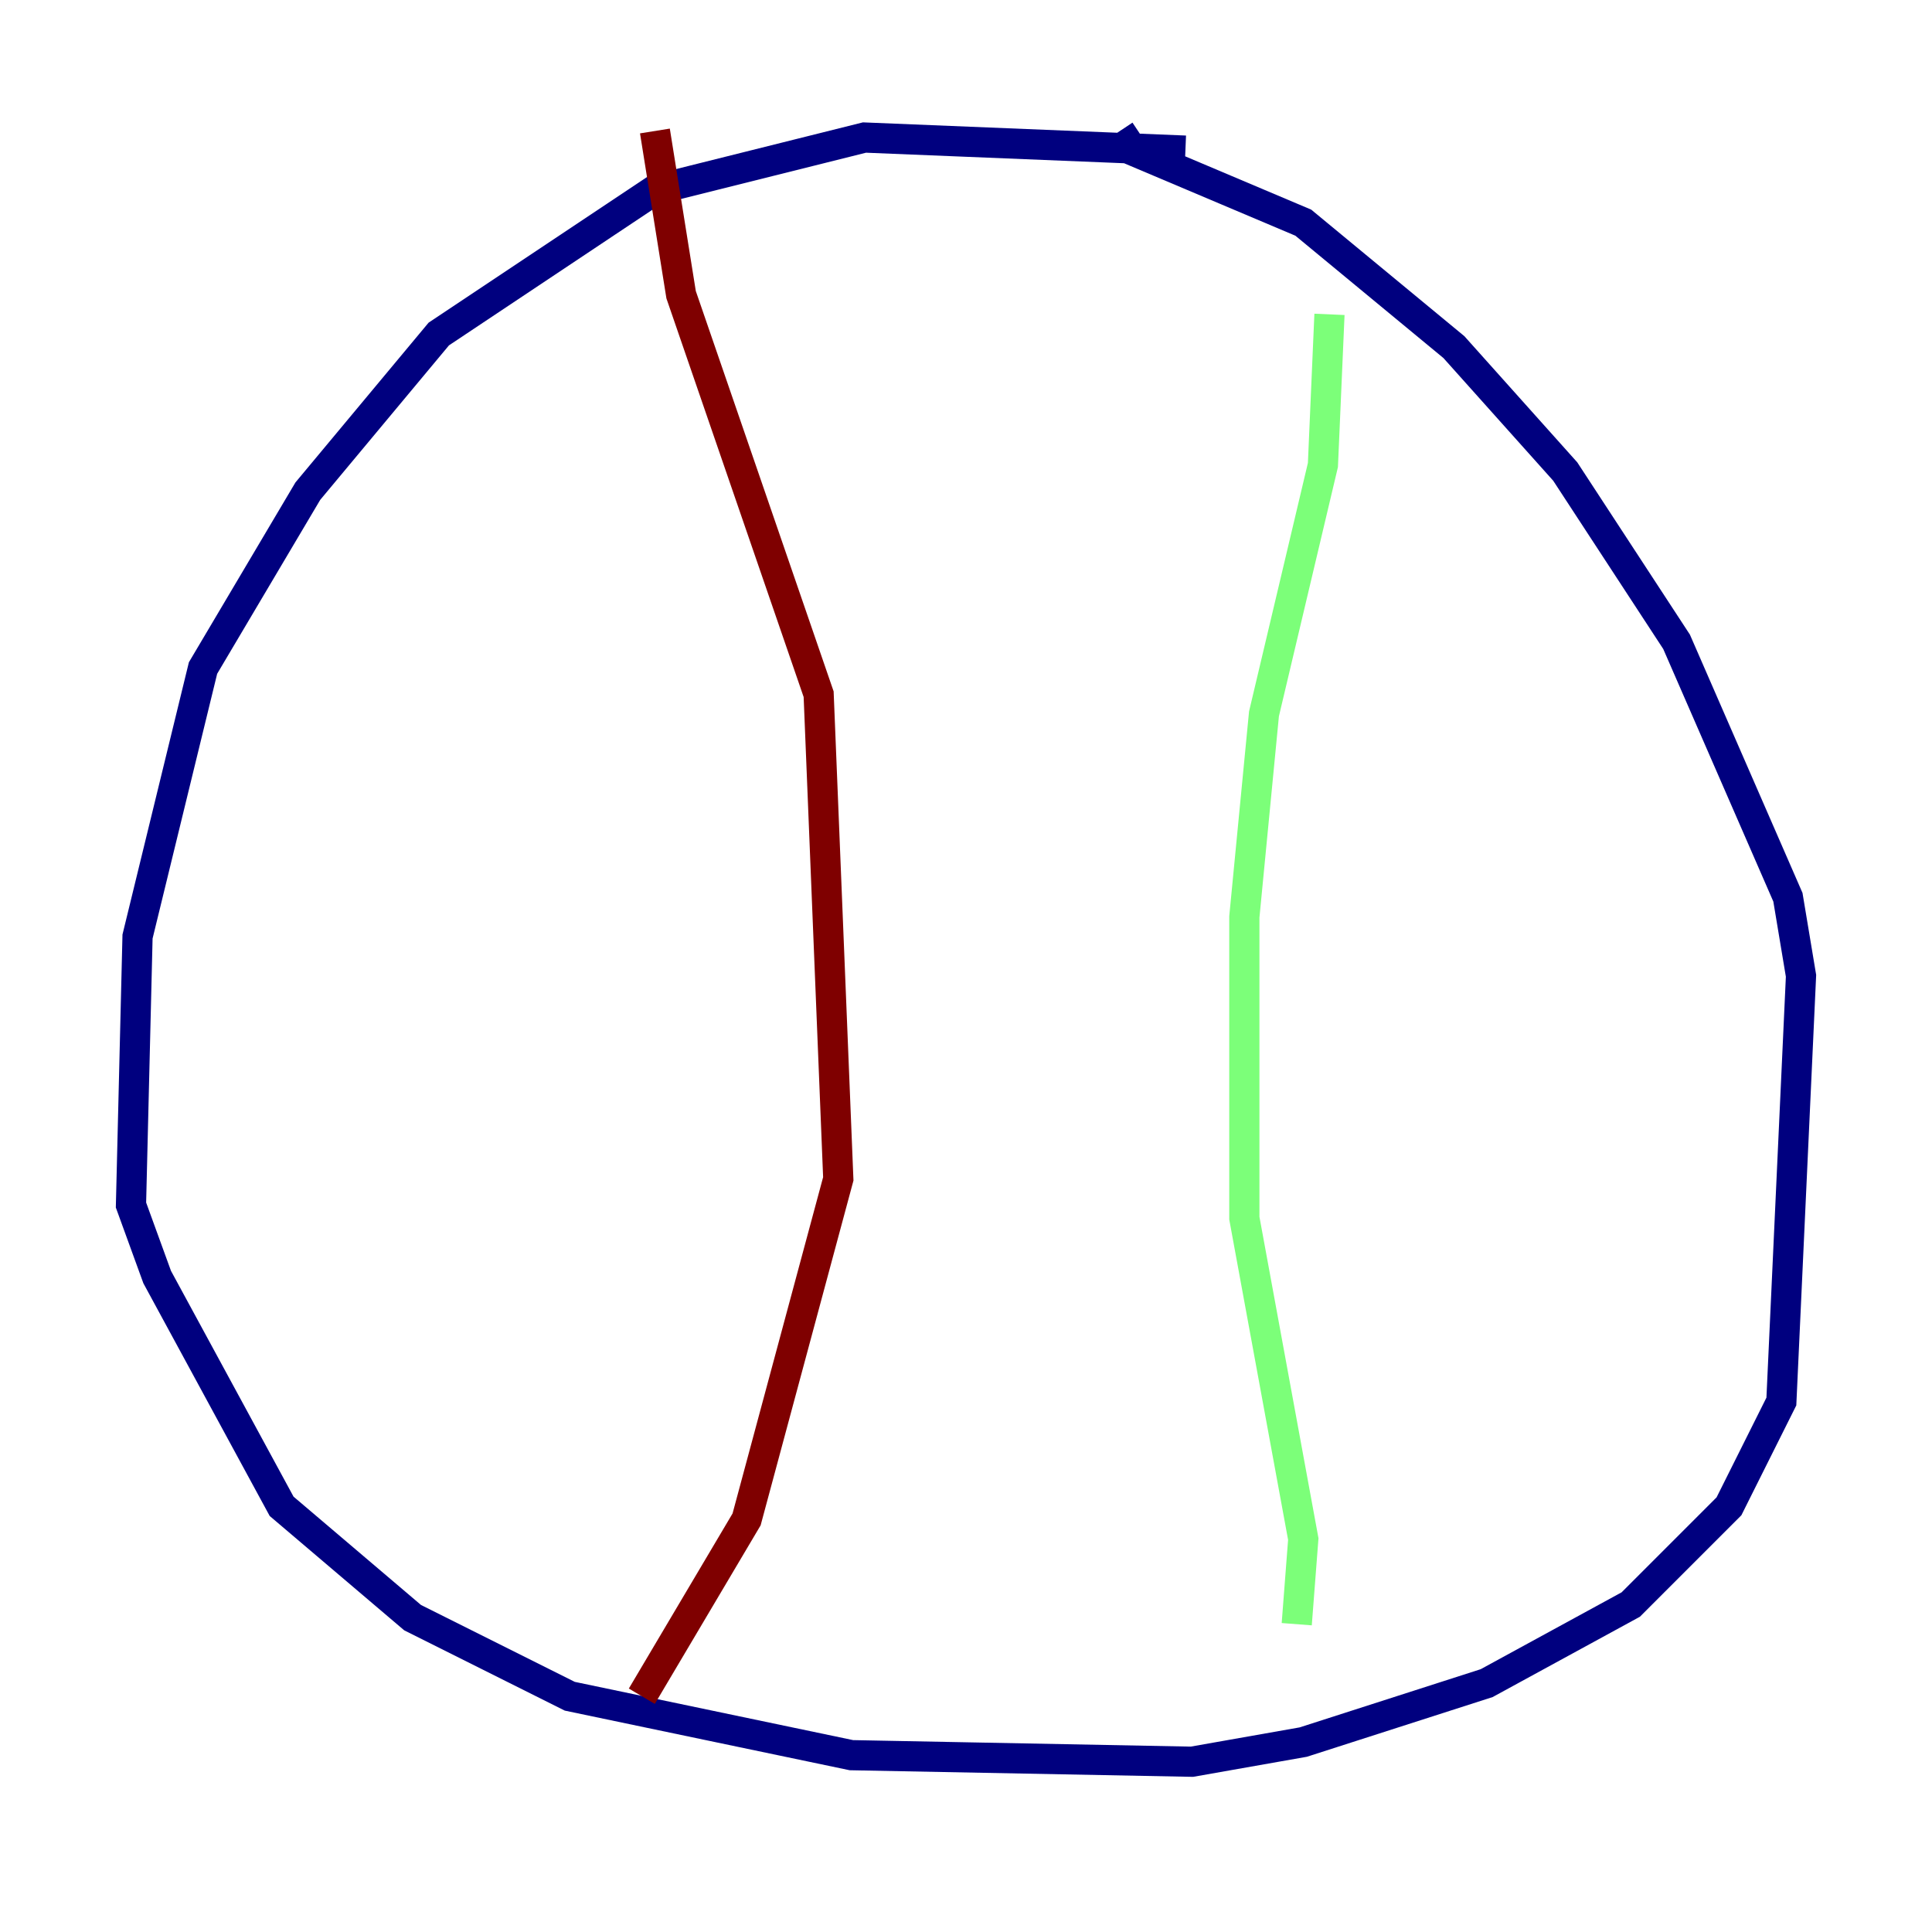 <?xml version="1.0" encoding="utf-8" ?>
<svg baseProfile="tiny" height="128" version="1.2" viewBox="0,0,128,128" width="128" xmlns="http://www.w3.org/2000/svg" xmlns:ev="http://www.w3.org/2001/xml-events" xmlns:xlink="http://www.w3.org/1999/xlink"><defs /><polyline fill="none" points="78.536,9.98 57.275,9.112 43.39,12.583 29.071,22.129 20.393,32.542 13.451,44.258 9.112,62.047 8.678,79.837 10.414,84.61 18.658,99.797 27.336,107.173 37.749,112.38 56.407,116.285 78.969,116.719 86.346,115.417 98.495,111.512 108.041,106.305 114.549,99.797 118.02,92.854 119.322,64.651 118.454,59.444 111.078,42.522 103.702,31.241 96.325,22.997 86.346,14.752 75.064,9.98 74.197,8.678" stroke="#00007f" stroke-width="2" /><polyline fill="none" points="88.081,20.827 87.647,30.807 83.742,47.295 82.441,60.746 82.441,80.705 86.346,101.966 85.912,107.607" stroke="#7cff79" stroke-width="2" /><polyline fill="none" points="43.39,8.678 45.125,19.525 54.237,45.993 55.539,78.102 49.464,100.664 42.522,112.38" stroke="#7f0000" stroke-width="2" /></svg>